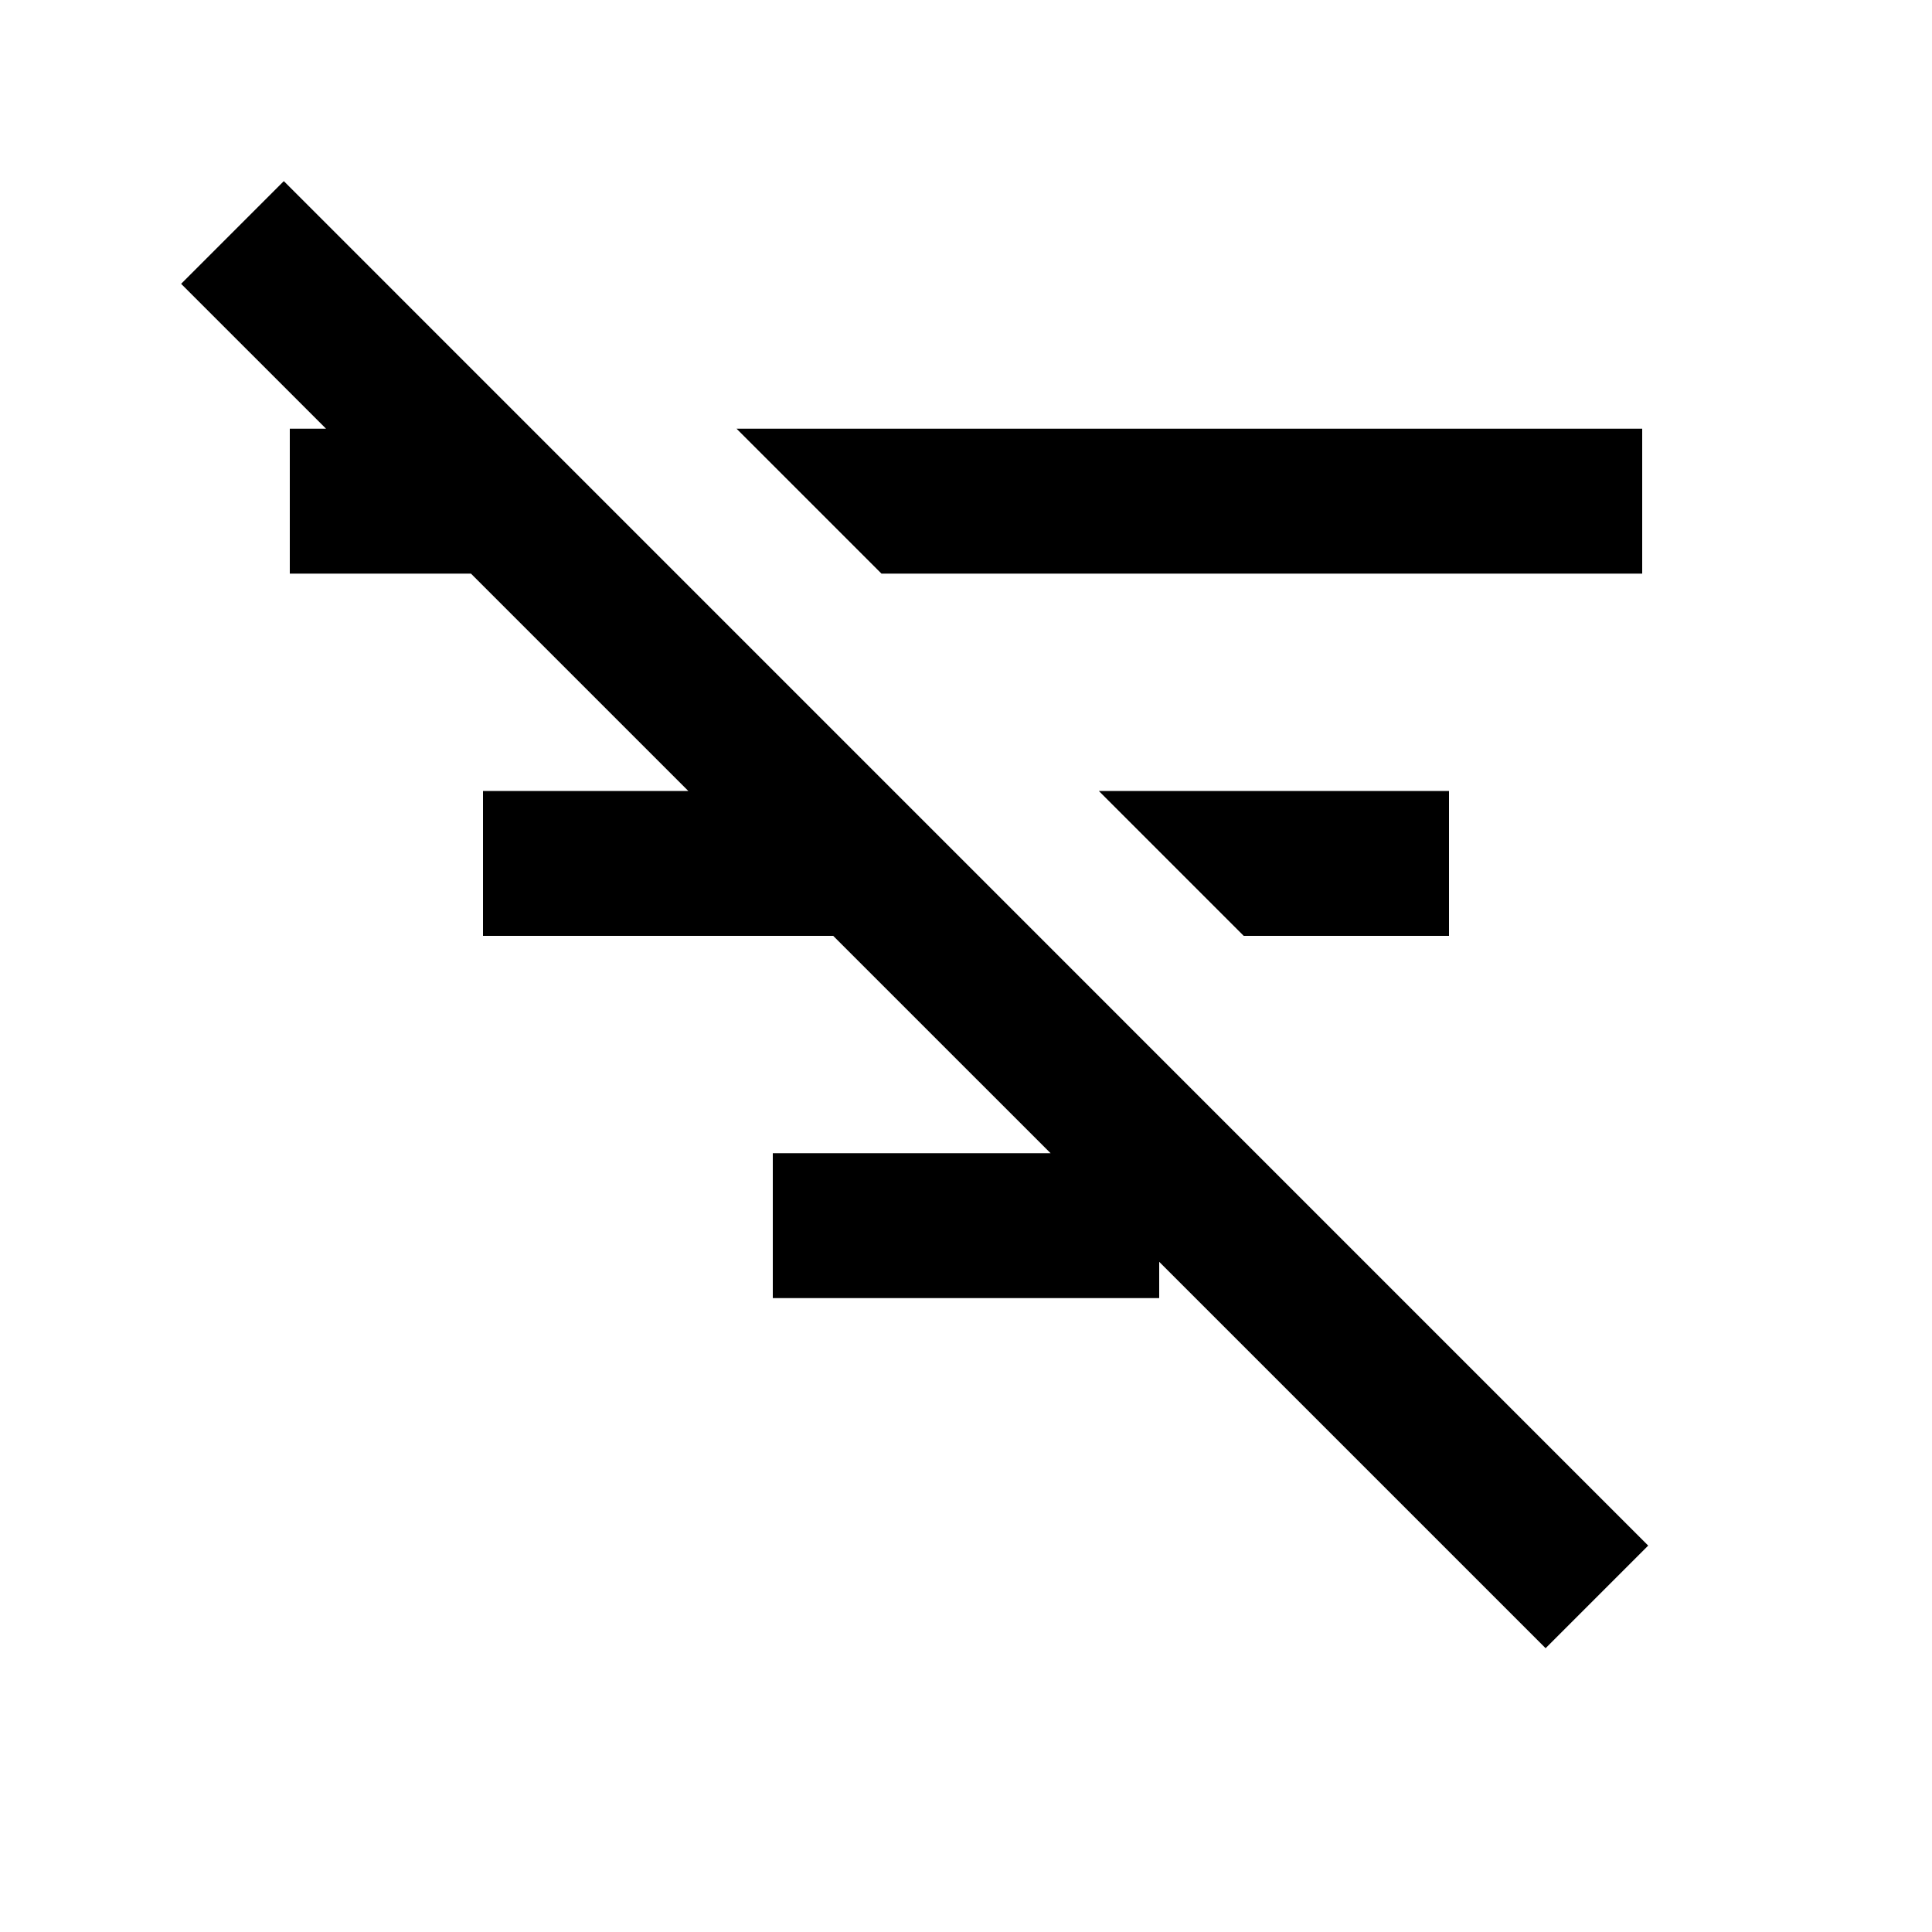 <svg xmlns="http://www.w3.org/2000/svg" height="20" width="20"><path d="M16 17.062 1.875 2.938l1.063-1.063L17.062 16ZM3 5.938v-1.5h1.875v1.5Zm2 3.75v-1.5h3.625v1.5Zm4.125-3.75-1.5-1.5H17v1.5ZM8 13.438v-1.5h4v1.5Zm4.875-3.75-1.5-1.5H15v1.5Z"/></svg>